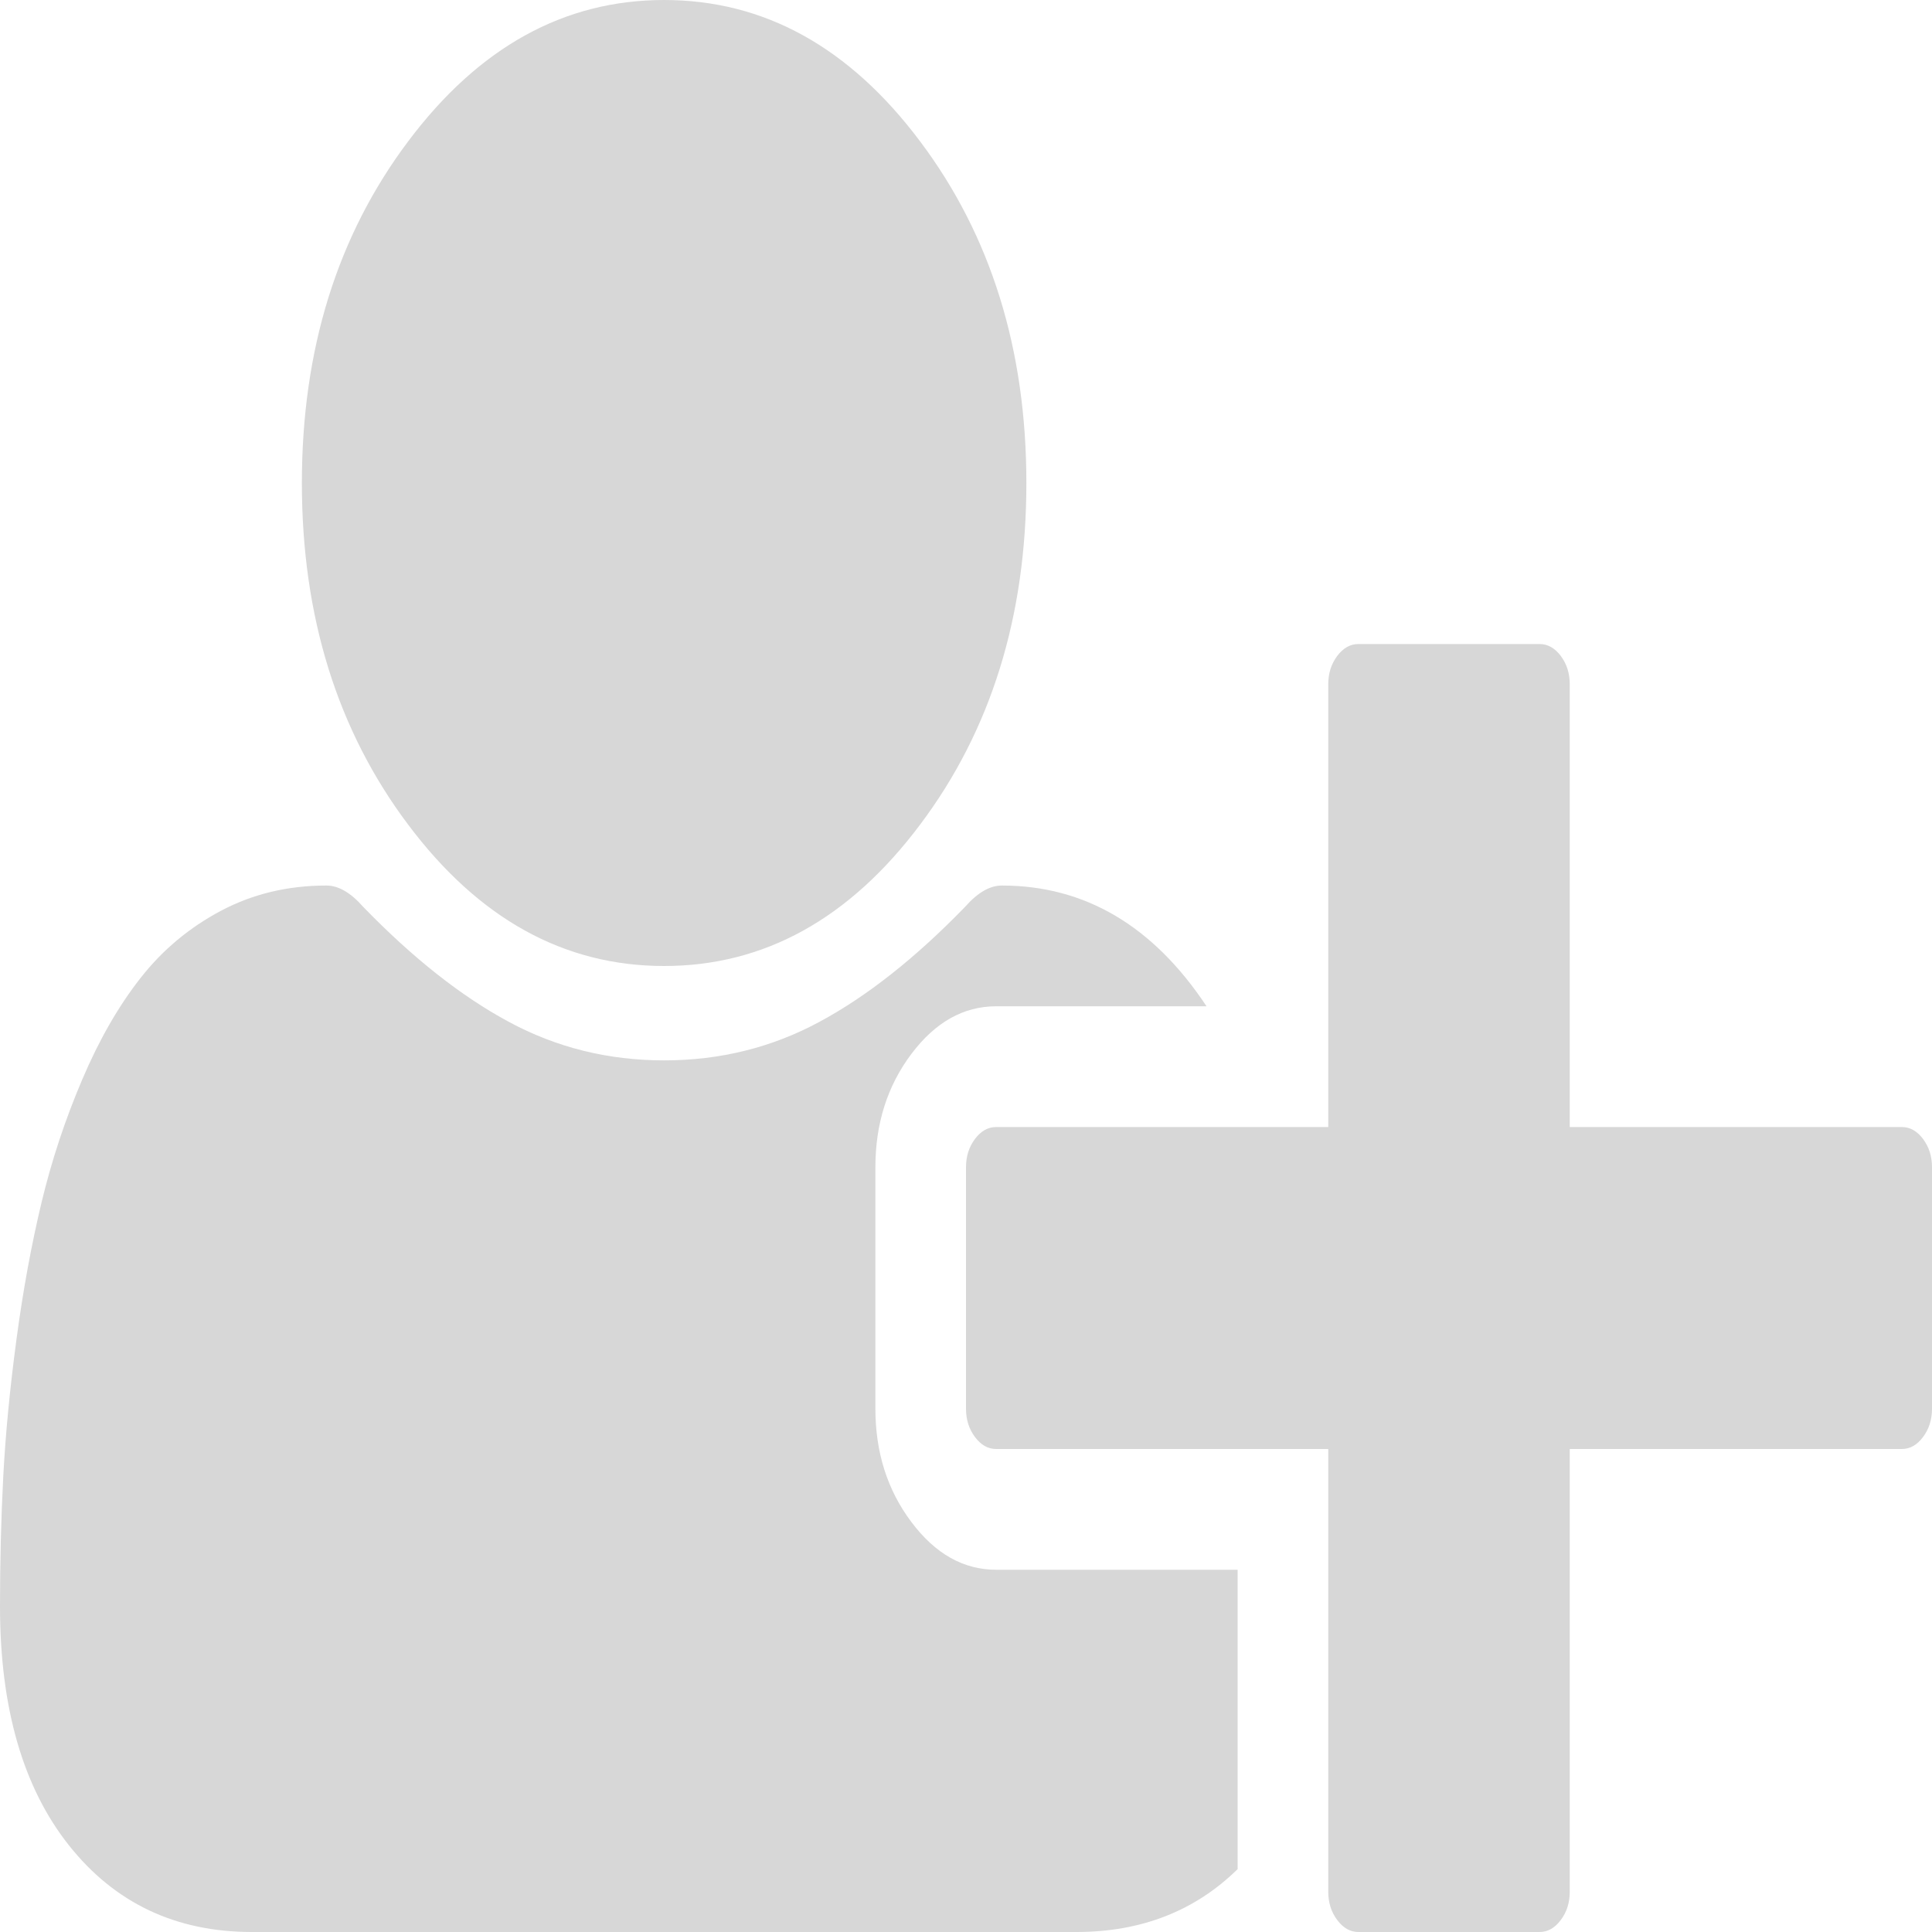 ﻿<?xml version="1.0" encoding="utf-8"?>
<svg version="1.1" xmlns:xlink="http://www.w3.org/1999/xlink" width="20px" height="20px" xmlns="http://www.w3.org/2000/svg">
  <g transform="matrix(1 0 0 1 -270 -193 )">
    <path d="M 9.526 8.535  C 8.794 9.512  7.91 10  6.875 10  C 5.84 10  4.956 9.512  4.224 8.535  C 3.491 7.559  3.125 6.38  3.125 5  C 3.125 3.62  3.491 2.441  4.224 1.465  C 4.956 0.488  5.84 0  6.875 0  C 7.91 0  8.794 0.488  9.526 1.465  C 10.259 2.441  10.625 3.62  10.625 5  C 10.625 6.38  10.259 7.559  9.526 8.535  Z M 16.25 7.083  L 16.25 11.667  L 19.688 11.667  C 19.772 11.667  19.845 11.708  19.907 11.79  C 19.969 11.873  20 11.97  20 12.083  L 20 14.583  C 20 14.696  19.969 14.794  19.907 14.876  C 19.845 14.959  19.772 15  19.688 15  L 16.25 15  L 16.25 19.583  C 16.25 19.696  16.219 19.794  16.157 19.876  C 16.095 19.959  16.022 20  15.938 20  L 14.062 20  C 13.978 20  13.905 19.959  13.843 19.876  C 13.781 19.794  13.75 19.696  13.75 19.583  L 13.75 15  L 10.312 15  C 10.228 15  10.155 14.959  10.093 14.876  C 10.031 14.794  10 14.696  10 14.583  L 10 12.083  C 10 11.97  10.031 11.873  10.093 11.79  C 10.155 11.708  10.228 11.667  10.312 11.667  L 13.75 11.667  L 13.75 7.083  C 13.75 6.97  13.781 6.873  13.843 6.79  C 13.905 6.708  13.978 6.667  14.062 6.667  L 15.938 6.667  C 16.022 6.667  16.095 6.708  16.157 6.79  C 16.219 6.873  16.25 6.97  16.25 7.083  Z M 9.062 12.083  L 9.062 14.583  C 9.062 15.035  9.186 15.425  9.434 15.755  C 9.681 16.085  9.974 16.25  10.312 16.25  L 12.812 16.25  L 12.812 19.349  C 12.37 19.783  11.813 20  11.143 20  L 2.607 20  C 1.82 20  1.188 19.701  0.713 19.102  C 0.238 18.503  0 17.678  0 16.628  C 0 16.168  0.011 15.718  0.034 15.28  C 0.057 14.842  0.103 14.368  0.171 13.861  C 0.239 13.353  0.326 12.882  0.43 12.448  C 0.534 12.014  0.674 11.591  0.85 11.178  C 1.025 10.766  1.227 10.414  1.455 10.124  C 1.683 9.833  1.961 9.601  2.29 9.427  C 2.619 9.253  2.982 9.167  3.379 9.167  C 3.503 9.167  3.63 9.24  3.76 9.388  C 4.274 9.918  4.777 10.315  5.269 10.579  C 5.76 10.844  6.296 10.977  6.875 10.977  C 7.454 10.977  7.99 10.844  8.481 10.579  C 8.973 10.315  9.476 9.918  9.99 9.388  C 10.12 9.24  10.247 9.167  10.371 9.167  C 11.23 9.167  11.937 9.583  12.49 10.417  L 10.312 10.417  C 9.974 10.417  9.681 10.582  9.434 10.911  C 9.186 11.241  9.062 11.632  9.062 12.083  Z " fill-rule="nonzero" fill="#d7d7d7" stroke="none" transform="matrix(1 0 0 1 270 193 )" />
  </g>
</svg>